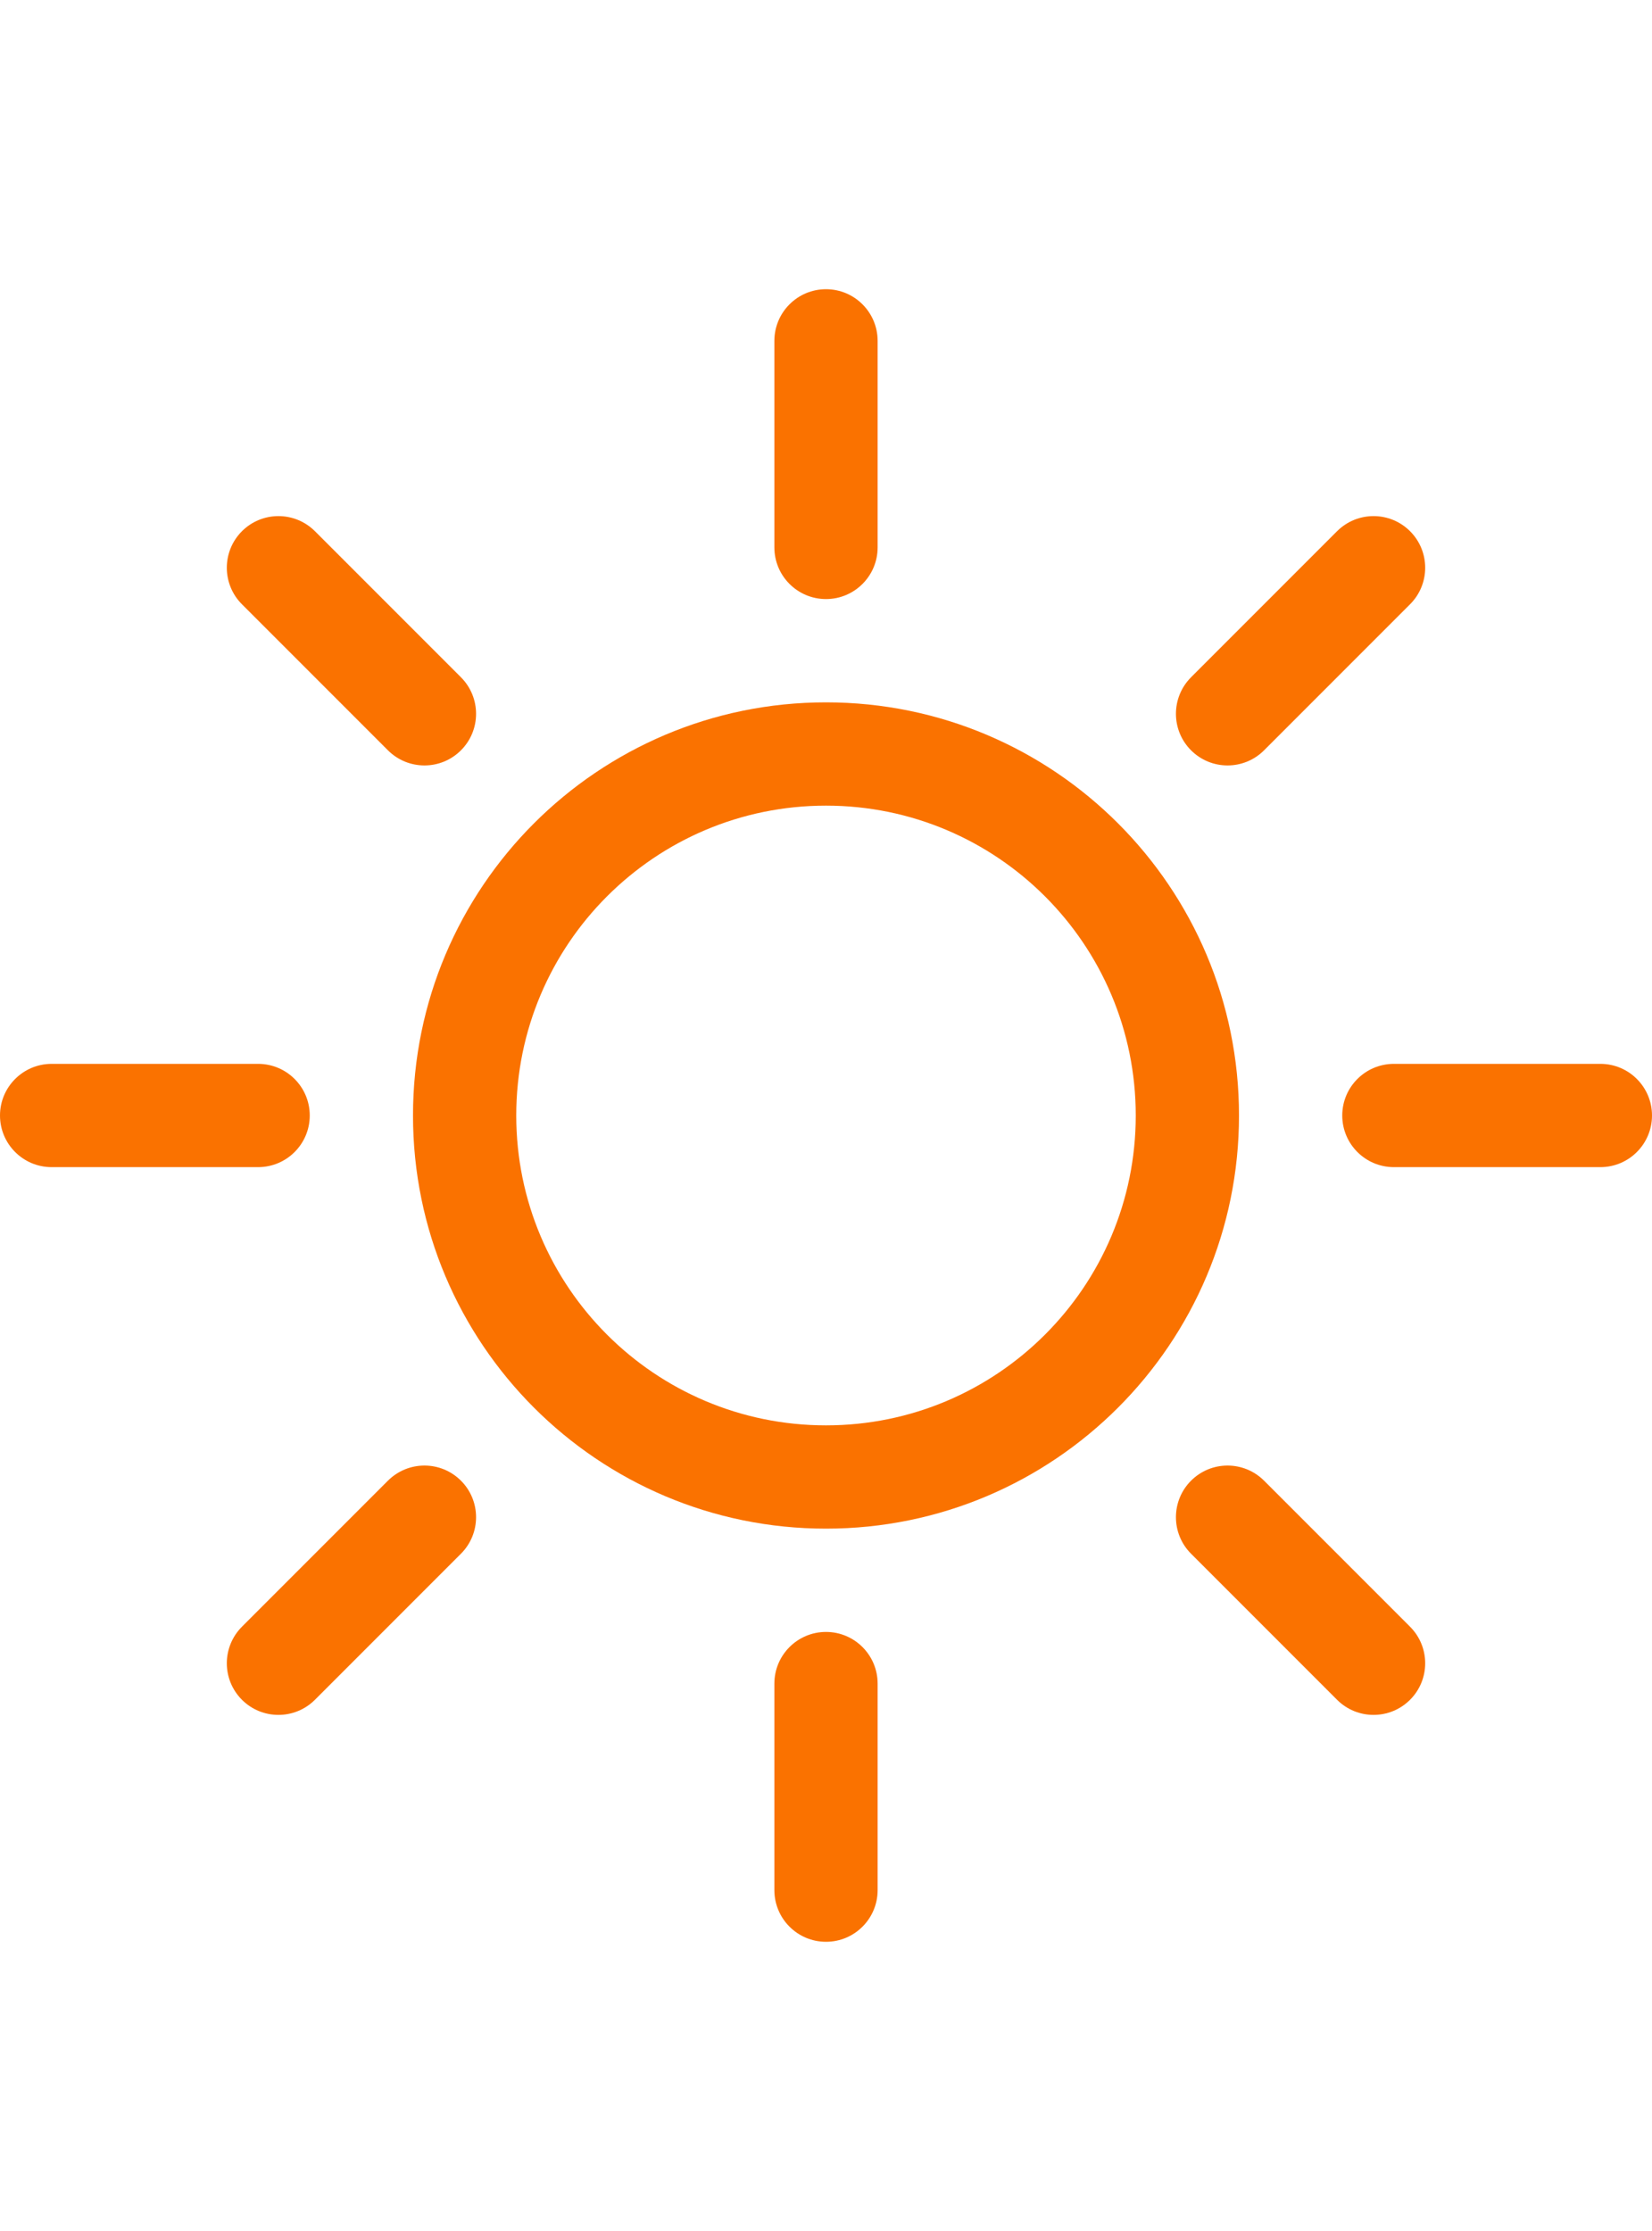 <svg width="40" height="54" viewBox="0 0 40 54" fill="none" xmlns="http://www.w3.org/2000/svg">
<path d="M20 34.5C15.858 34.5 12.5 31.142 12.5 27C12.5 22.858 15.858 19.5 20 19.5C24.142 19.5 27.5 22.858 27.5 27C27.5 31.142 24.142 34.5 20 34.5ZM20 37C25.523 37 30 32.523 30 27C30 21.477 25.523 17 20 17C14.477 17 10 21.477 10 27C10 32.523 14.477 37 20 37Z" fill="#FA7200"/>
<path d="M20 7C20.69 7 21.25 7.56 21.25 8.25V13.25C21.25 13.94 20.69 14.5 20 14.5C19.31 14.5 18.75 13.94 18.75 13.25V8.25C18.75 7.56 19.31 7 20 7Z" fill="#FA7200"/>
<path d="M20 39.5C20.69 39.5 21.25 40.06 21.25 40.75V45.75C21.25 46.44 20.69 47 20 47C19.31 47 18.75 46.44 18.75 45.75V40.75C18.75 40.06 19.31 39.5 20 39.5Z" fill="#FA7200"/>
<path d="M40 27C40 27.69 39.44 28.25 38.75 28.25H33.75C33.06 28.25 32.5 27.69 32.5 27C32.5 26.31 33.06 25.75 33.75 25.75H38.75C39.44 25.75 40 26.31 40 27Z" fill="#FA7200"/>
<path d="M7.5 27C7.5 27.69 6.94 28.25 6.25 28.25H1.25C0.56 28.25 -3.01764e-08 27.69 0 27C3.01764e-08 26.31 0.56 25.75 1.25 25.75H6.25C6.94 25.75 7.5 26.31 7.5 27Z" fill="#FA7200"/>
<path d="M34.142 12.858C34.63 13.346 34.63 14.138 34.142 14.626L30.607 18.161C30.118 18.649 29.327 18.649 28.839 18.161C28.351 17.673 28.351 16.882 28.839 16.393L32.374 12.858C32.862 12.37 33.654 12.37 34.142 12.858Z" fill="#FA7200"/>
<path d="M11.161 35.839C11.649 36.327 11.649 37.118 11.161 37.607L7.626 41.142C7.137 41.63 6.346 41.63 5.858 41.142C5.37 40.654 5.37 39.863 5.858 39.374L9.393 35.839C9.882 35.351 10.673 35.351 11.161 35.839Z" fill="#FA7200"/>
<path d="M34.142 41.142C33.654 41.63 32.862 41.63 32.374 41.142L28.839 37.607C28.351 37.119 28.351 36.327 28.839 35.839C29.327 35.351 30.118 35.351 30.607 35.839L34.142 39.374C34.63 39.863 34.63 40.654 34.142 41.142Z" fill="#FA7200"/>
<path d="M11.161 18.161C10.673 18.649 9.882 18.649 9.393 18.161L5.858 14.626C5.37 14.138 5.37 13.346 5.858 12.858C6.346 12.37 7.137 12.37 7.626 12.858L11.161 16.393C11.649 16.882 11.649 17.673 11.161 18.161Z" fill="#FA7200"/>
</svg>
